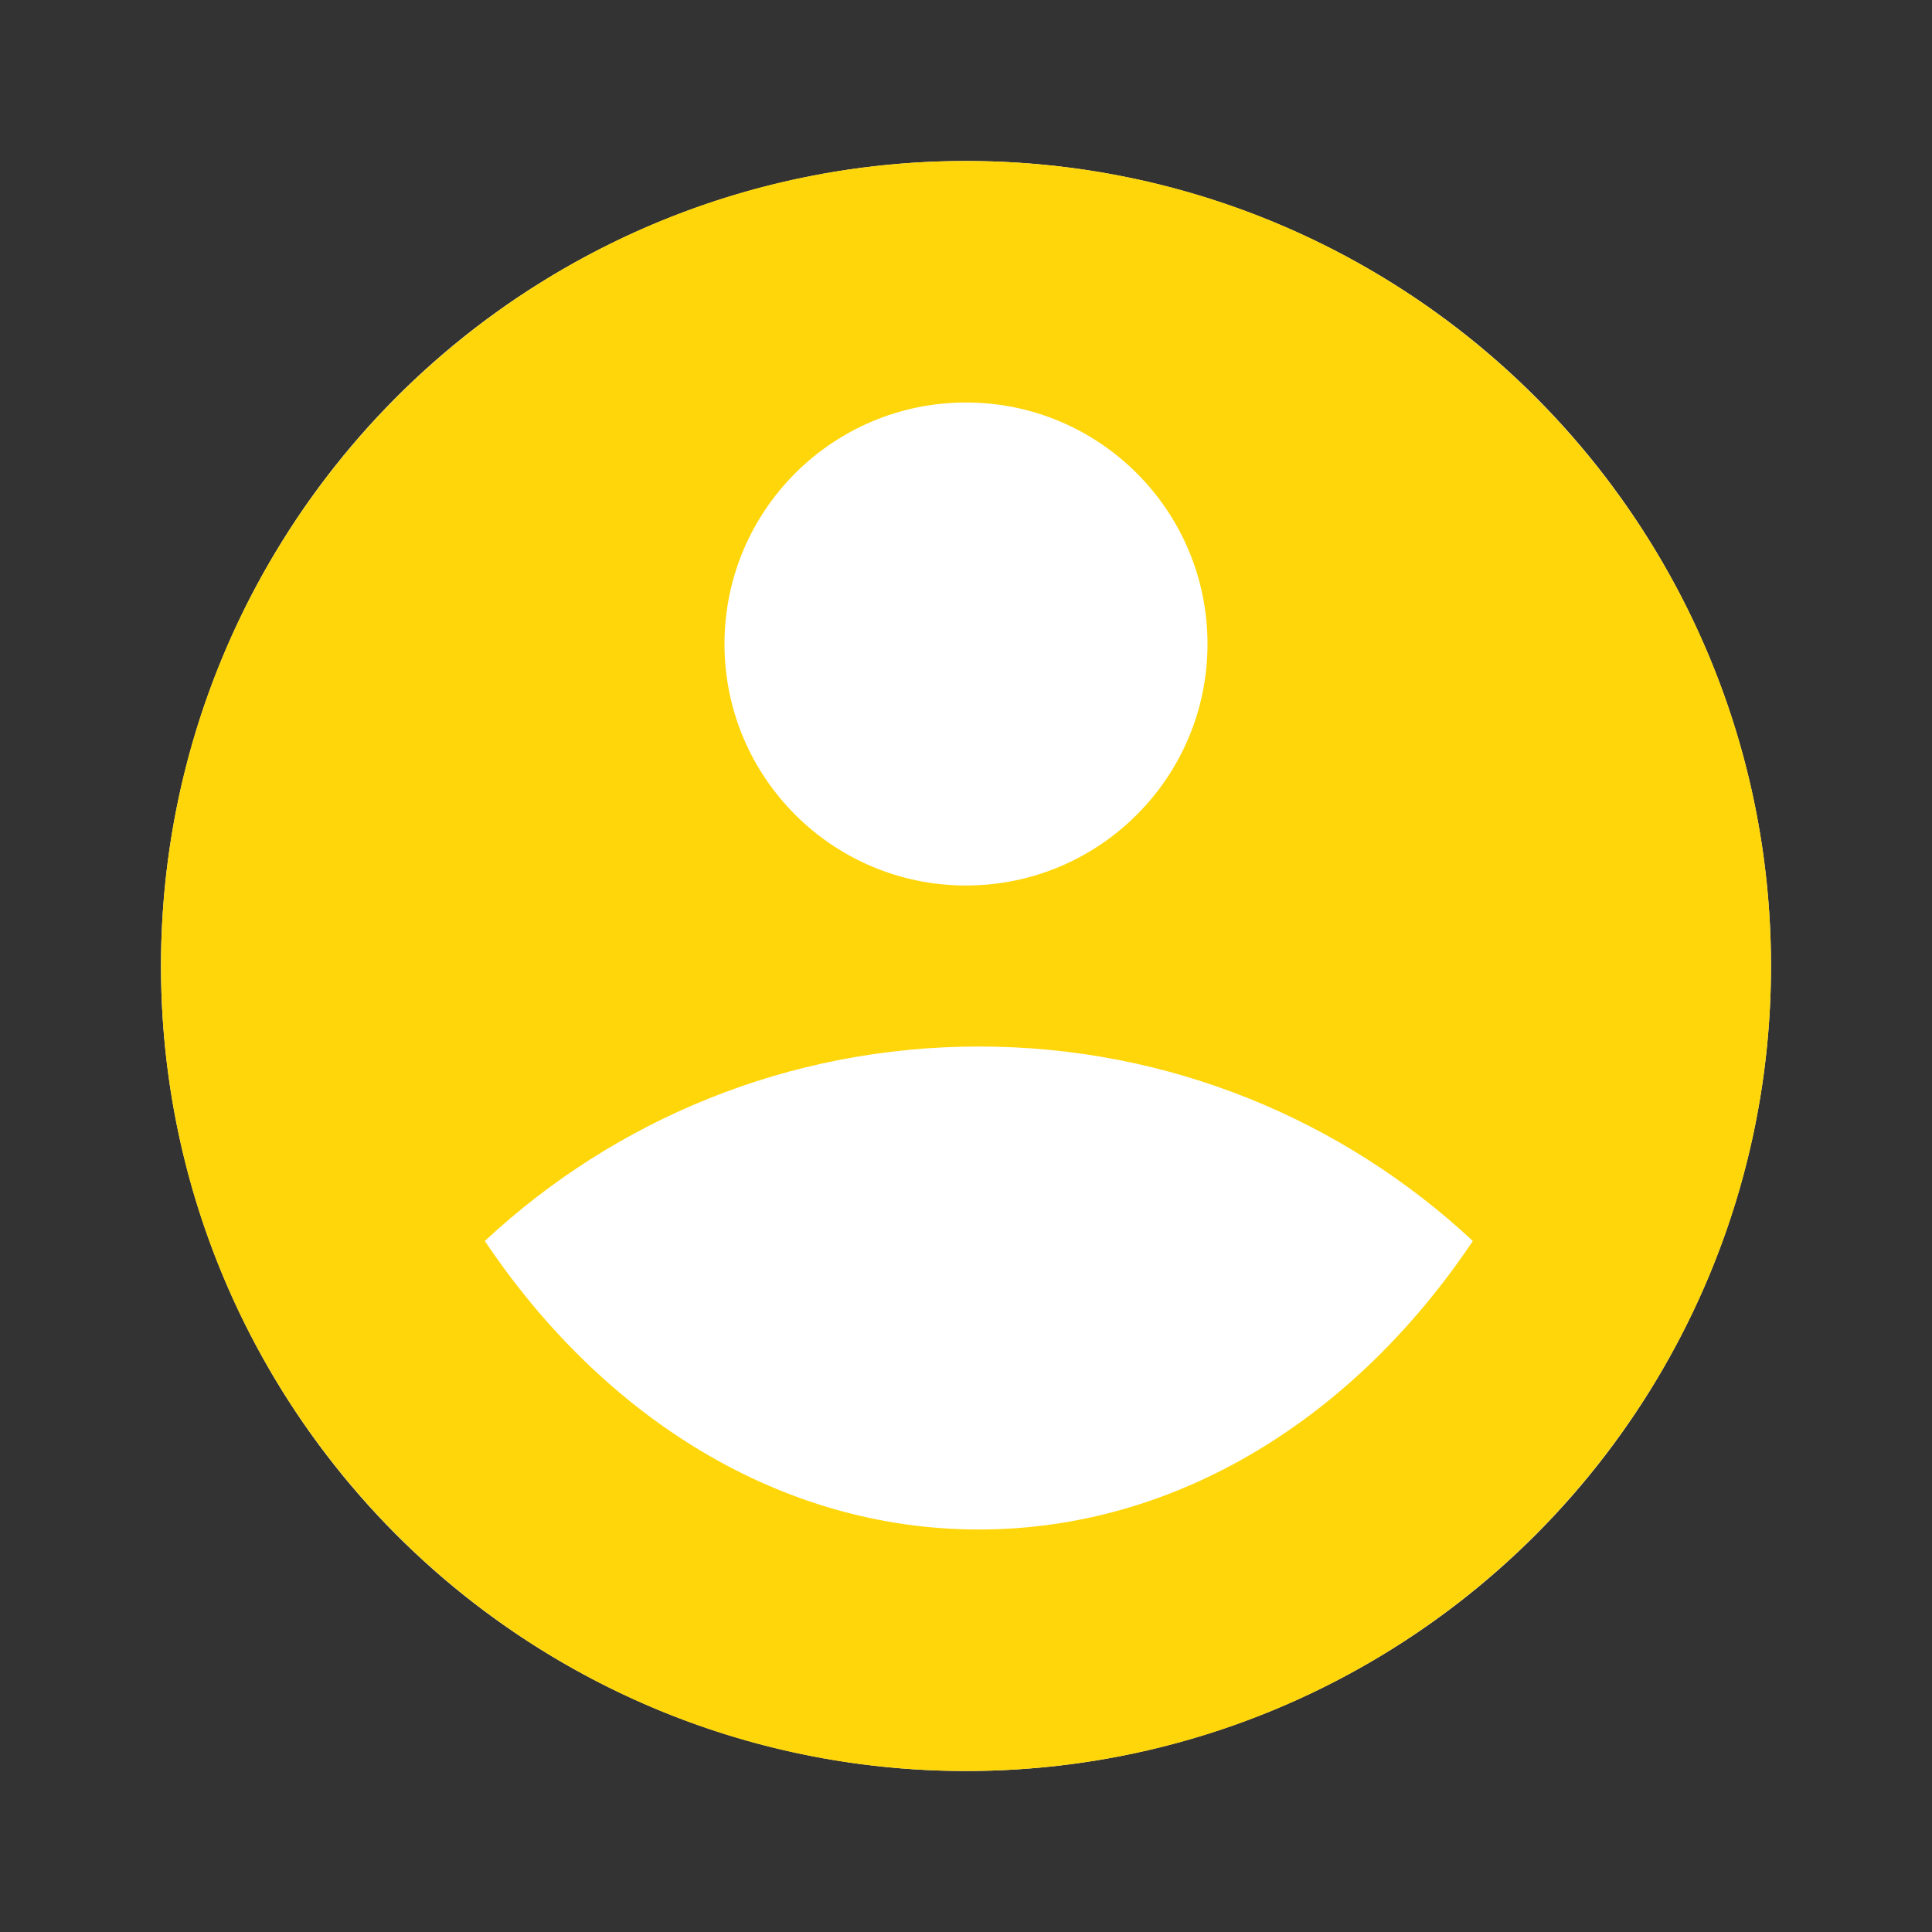 <svg viewBox="0 0 24 24" fill="#FFD60A" xmlns="http://www.w3.org/2000/svg">
    <rect x="0" y="0" width="24" height="24" fill="#333333" stroke="none"/>
    <circle cx="50%" cy="50%" r="10" fill="white" />
    <path d="M12 2C17.52 2 22 6.48 22 12C22 17.52 17.52 22 12 22C6.48 22 2 17.52 2 12C2 6.48 6.48 2 12 2ZM6.023 15.416C7.491 17.607 9.695 19 12.16 19C14.624 19 16.829 17.607 18.296 15.416C16.689 13.917 14.531 13 12.16 13C9.788 13 7.631 13.917 6.023 15.416ZM12 11C13.657 11 15 9.657 15 8C15 6.343 13.657 5 12 5C10.343 5 9 6.343 9 8C9 9.657 10.343 11 12 11Z"/>
</svg>
